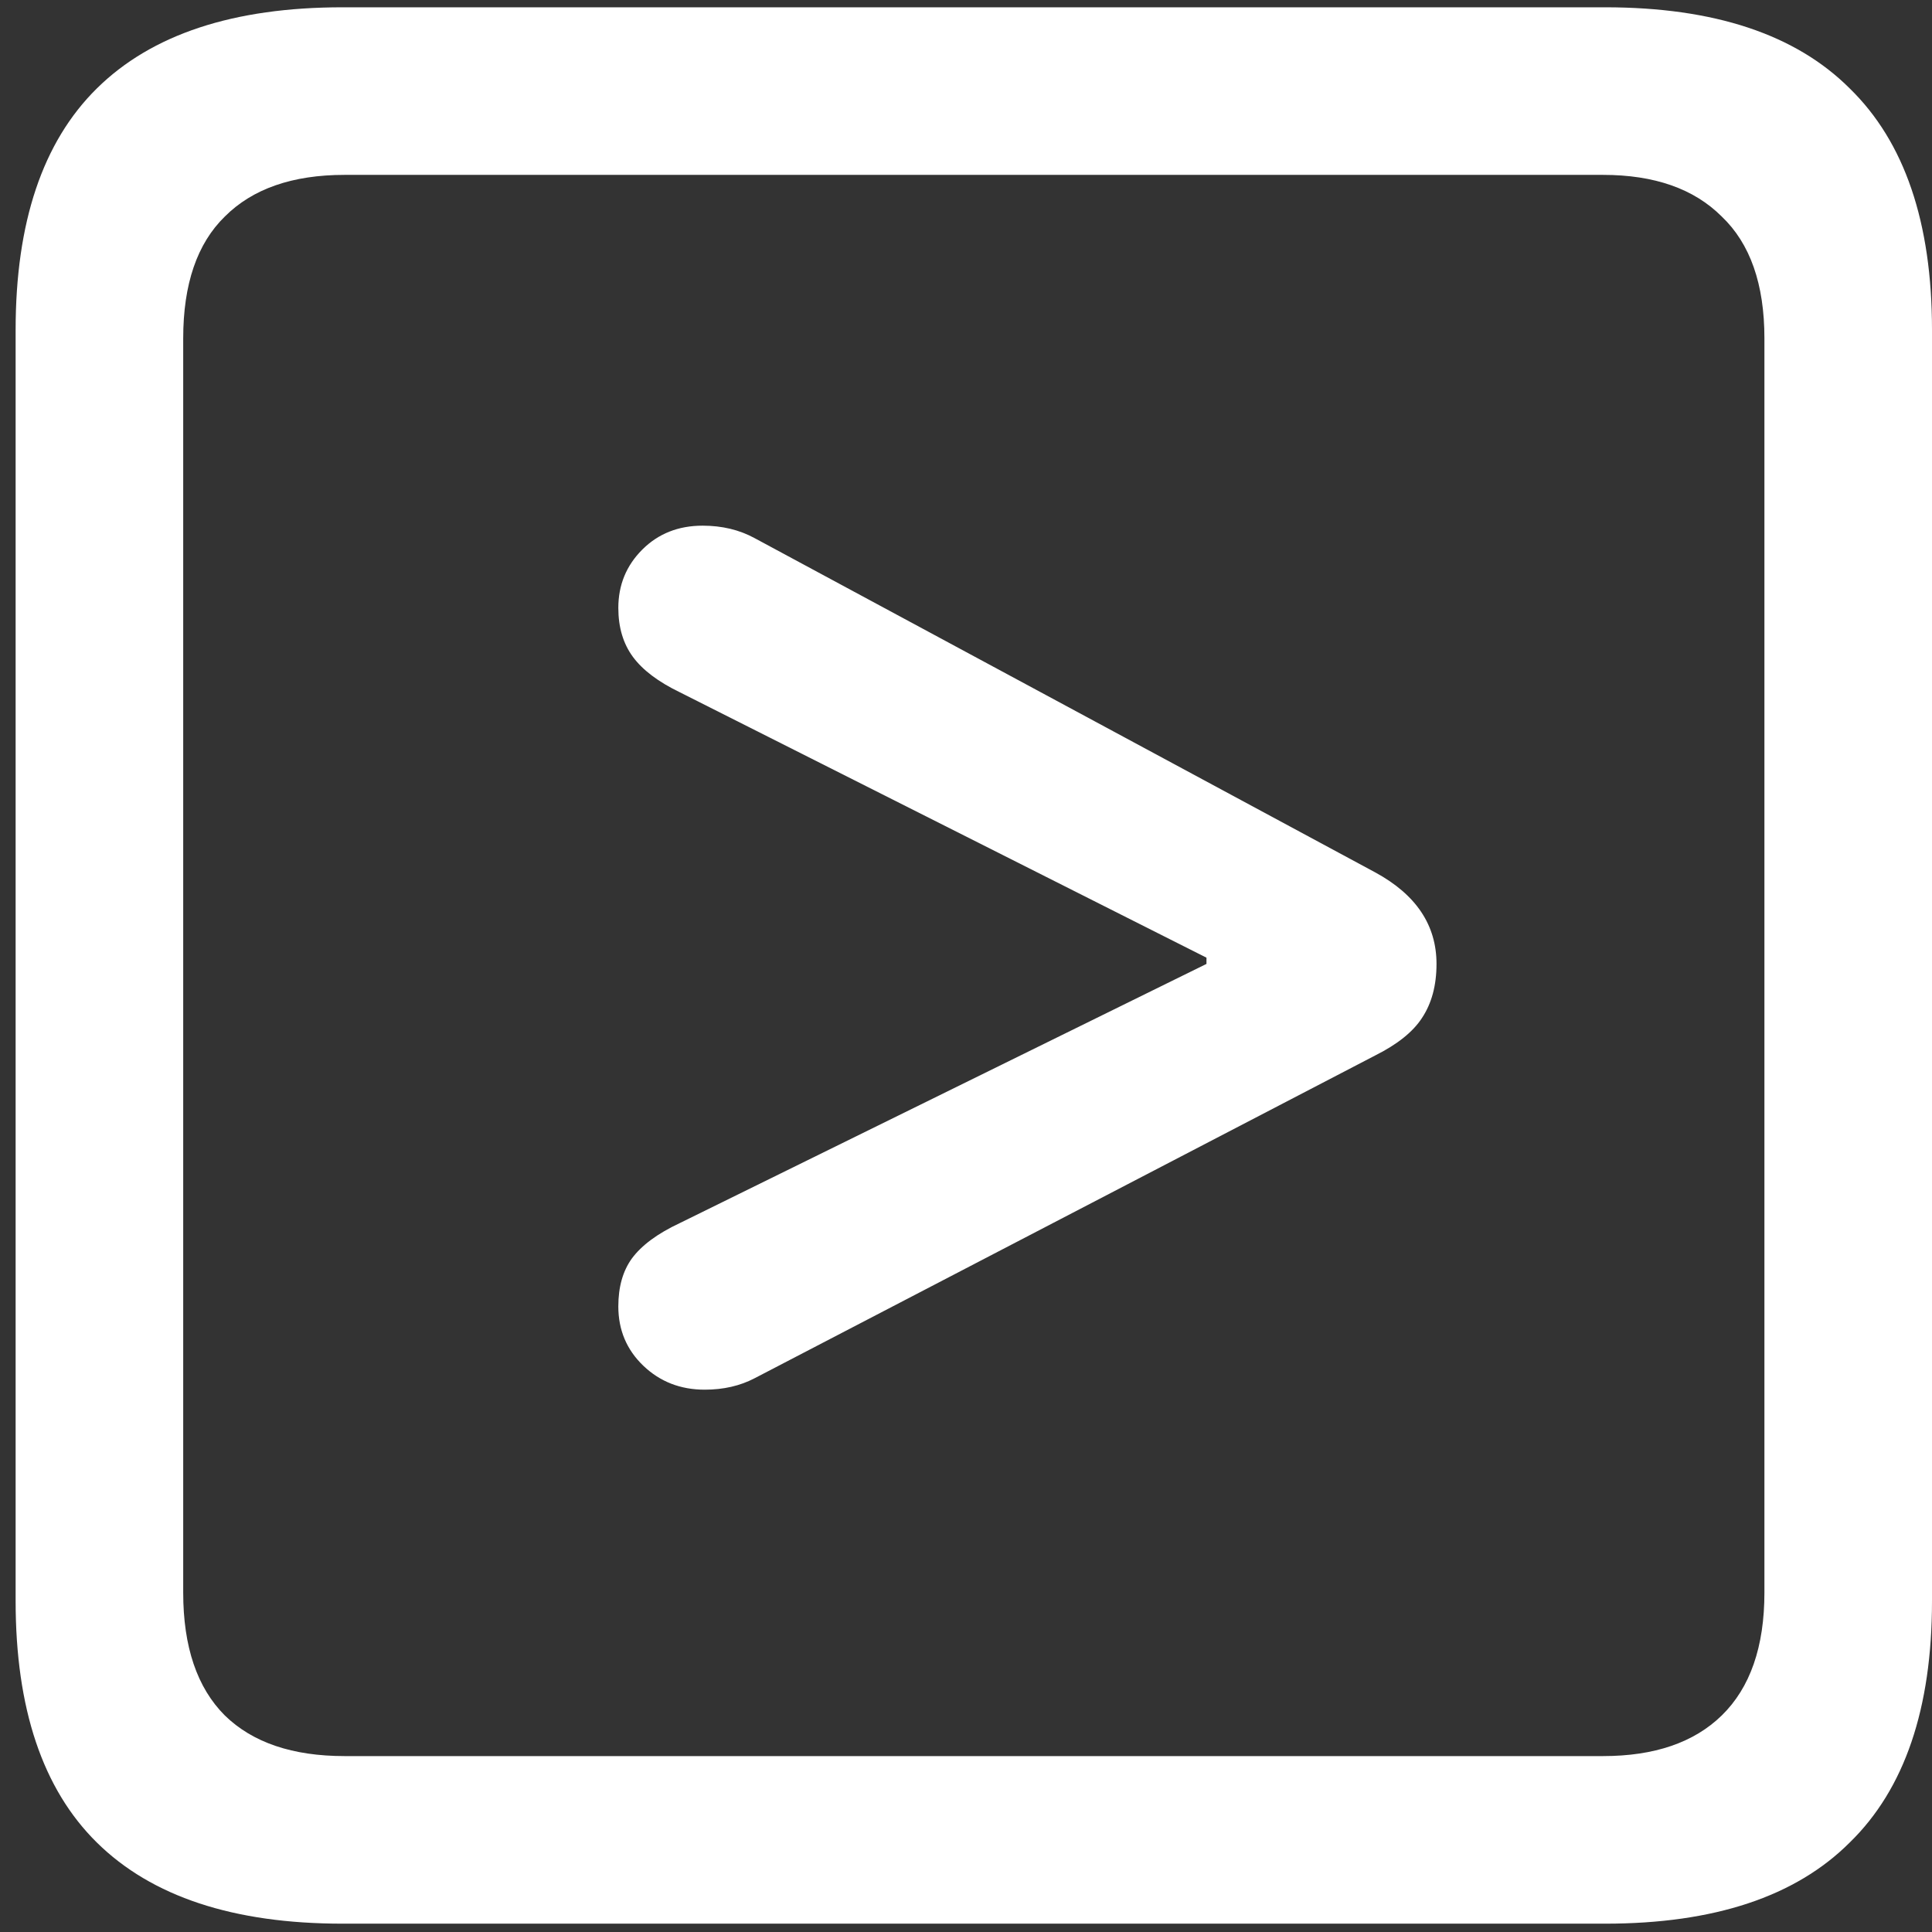<svg width="116" height="116" viewBox="0 0 116 116" fill="none" xmlns="http://www.w3.org/2000/svg">
<rect x="0" y="0" width="116" height="116" fill="#333333" stroke="none"/>
<path d="M20.562 115.5H96.375C102.917 115.5 107.812 113.875 111.062 110.625C114.354 107.417 116 102.583 116 96.125V19.812C116 13.354 114.354 8.521 111.062 5.312C107.812 2.062 102.917 0.438 96.375 0.438H20.562C14.021 0.438 9.104 2.062 5.812 5.312C2.562 8.521 0.938 13.354 0.938 19.812V96.125C0.938 102.583 2.562 107.417 5.812 110.625C9.104 113.875 14.021 115.5 20.562 115.5ZM20.688 105.438C17.562 105.438 15.167 104.625 13.5 103C11.833 101.333 11 98.875 11 95.625V20.312C11 17.062 11.833 14.625 13.5 13C15.167 11.333 17.562 10.5 20.688 10.5H96.25C99.333 10.5 101.708 11.333 103.375 13C105.083 14.625 105.938 17.062 105.938 20.312V95.625C105.938 98.875 105.083 101.333 103.375 103C101.708 104.625 99.333 105.438 96.25 105.438H20.688ZM42.312 83.438C43.438 83.438 44.438 83.208 45.312 82.75L82.562 63.375C83.896 62.708 84.833 61.958 85.375 61.125C85.958 60.25 86.25 59.167 86.25 57.875C86.25 55.542 85.021 53.708 82.562 52.375L45.312 32.312C44.396 31.812 43.354 31.562 42.188 31.562C40.729 31.562 39.521 32.042 38.562 33C37.604 33.958 37.125 35.125 37.125 36.5C37.125 37.667 37.417 38.646 38 39.438C38.583 40.229 39.521 40.938 40.812 41.562L72.438 57.5V57.875L40.812 73.438C39.479 74.062 38.521 74.771 37.938 75.562C37.396 76.312 37.125 77.271 37.125 78.438C37.125 79.854 37.625 81.042 38.625 82C39.625 82.958 40.854 83.438 42.312 83.438Z" fill="white"/>
</svg>
